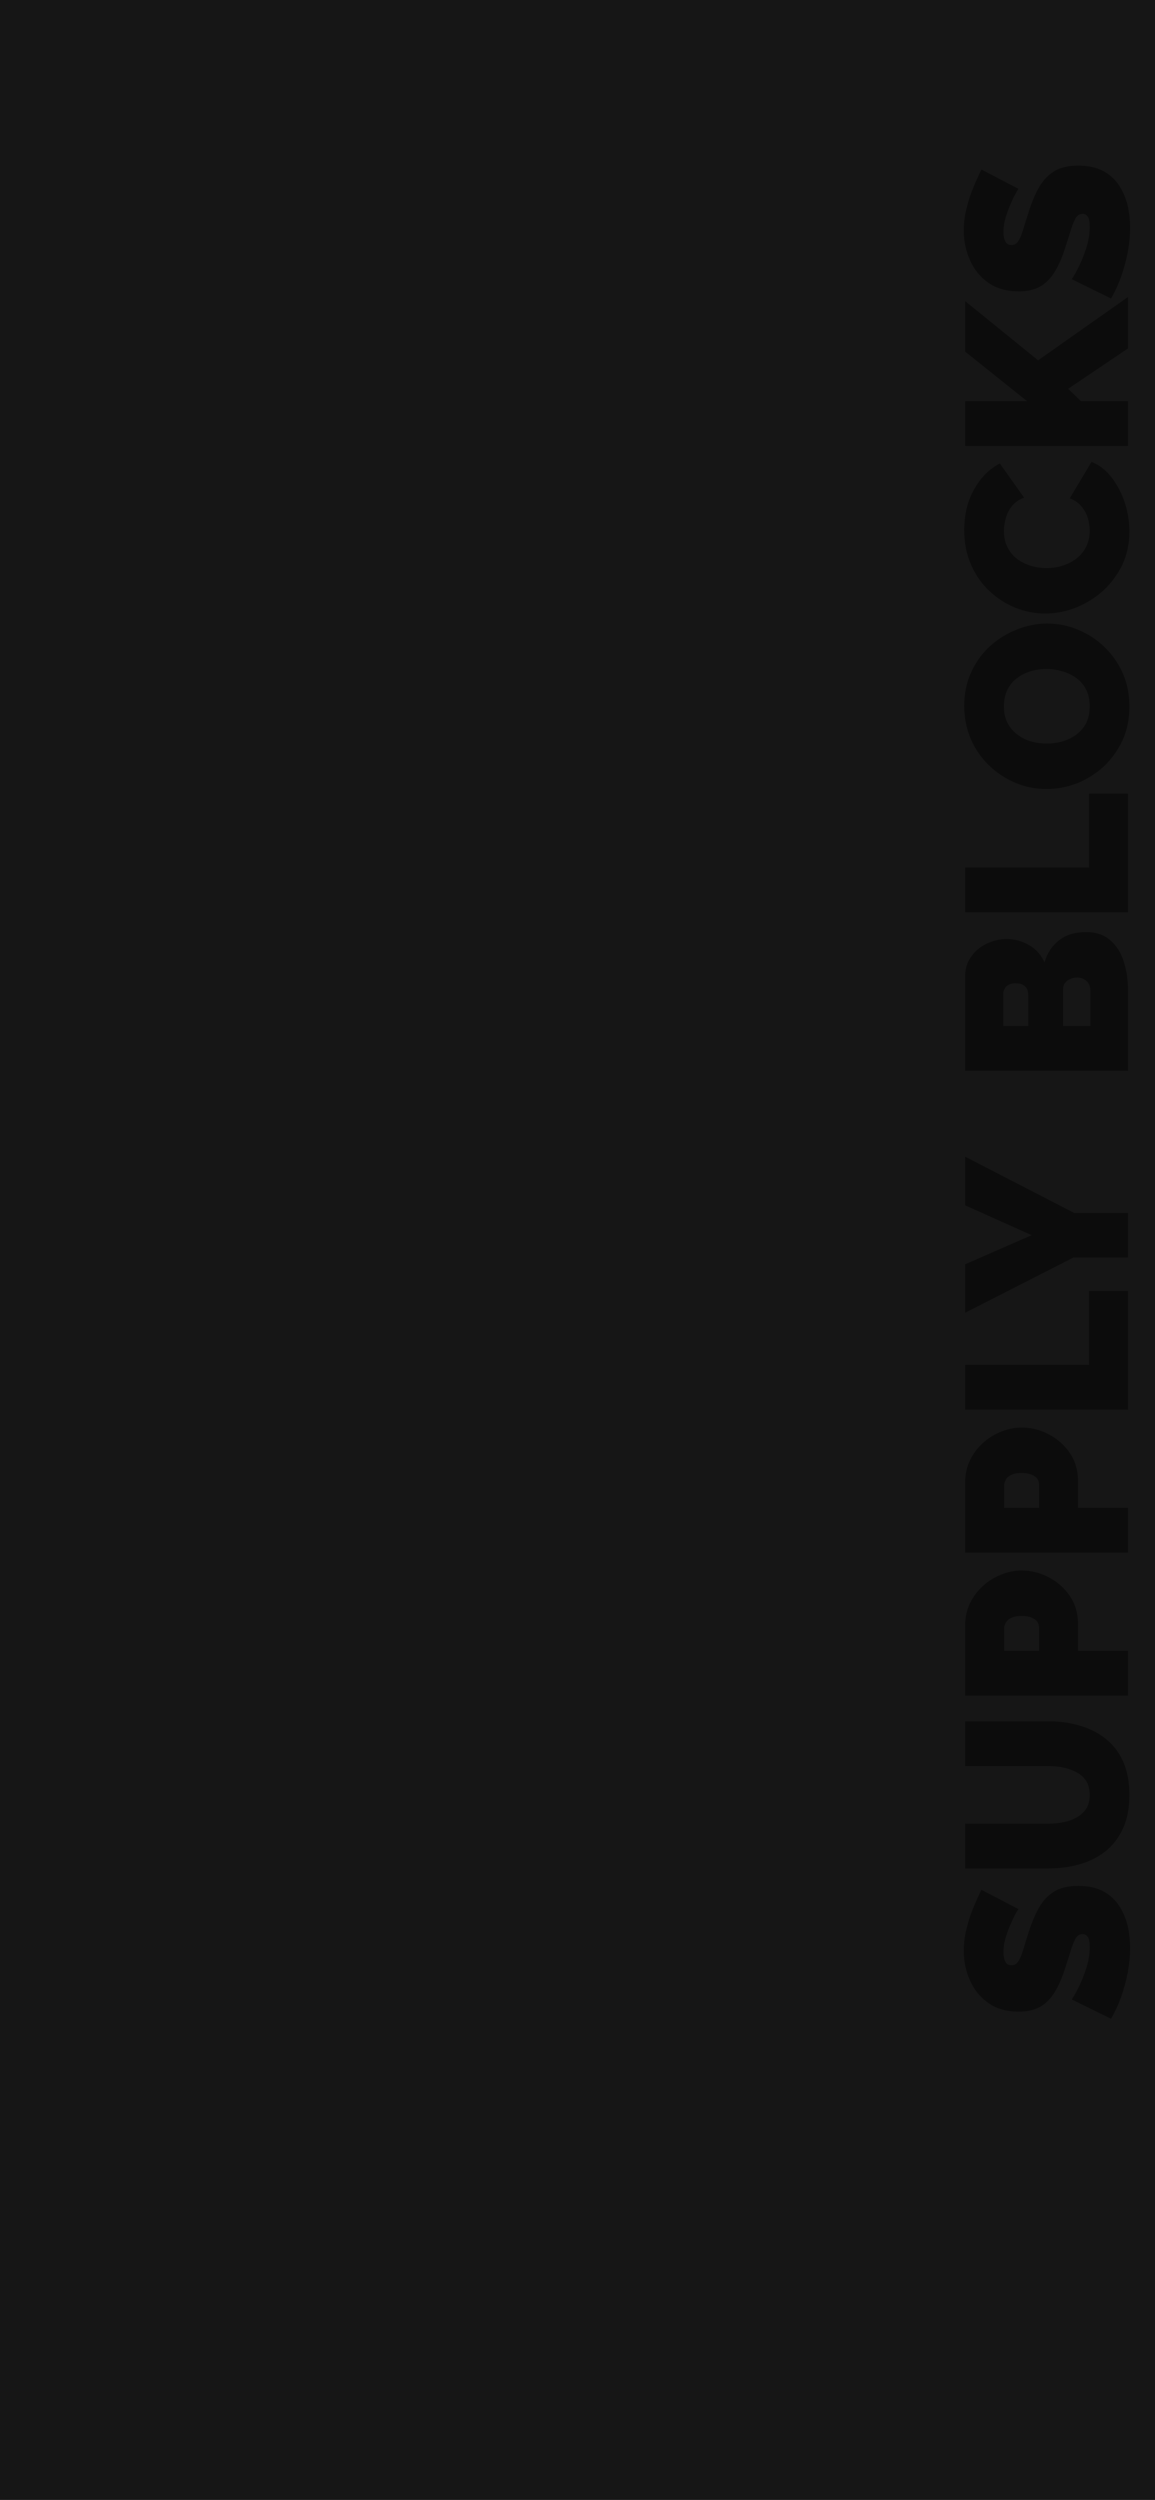 <svg width="428" height="926" viewBox="0 0 428 926" fill="none" xmlns="http://www.w3.org/2000/svg">
<g clip-path="url(#clip0_36_225)">
<rect width="428" height="926" fill="#161616"/>
<path d="M377.37 707.138C377.37 707.138 377.087 707.62 376.52 708.583C375.953 709.546 375.33 710.821 374.65 712.408C373.913 713.995 373.262 715.723 372.695 717.593C372.128 719.463 371.845 721.305 371.845 723.118C371.845 724.535 372.072 725.696 372.525 726.603C372.978 727.51 373.743 727.963 374.82 727.963C375.84 727.963 376.662 727.51 377.285 726.603C377.908 725.696 378.475 724.421 378.985 722.778C379.495 721.078 380.118 719.066 380.855 716.743C381.988 713.003 383.292 709.773 384.765 707.053C386.238 704.333 388.137 702.236 390.46 700.763C392.727 699.29 395.758 698.553 399.555 698.553C403.182 698.553 406.242 699.205 408.735 700.508C411.172 701.811 413.127 703.568 414.6 705.778C416.073 707.988 417.15 710.453 417.83 713.173C418.453 715.893 418.765 718.67 418.765 721.503C418.765 724.393 418.482 727.425 417.915 730.598C417.292 733.715 416.47 736.746 415.45 739.693C414.373 742.64 413.127 745.331 411.71 747.768L397.175 740.628C397.175 740.628 397.515 740.061 398.195 738.928C398.875 737.795 399.64 736.293 400.49 734.423C401.34 732.553 402.105 730.485 402.785 728.218C403.465 725.895 403.805 723.571 403.805 721.248C403.805 719.435 403.578 718.188 403.125 717.508C402.615 716.771 401.963 716.403 401.17 716.403C399.98 716.403 399.073 717.026 398.45 718.273C397.77 719.52 397.147 721.163 396.58 723.203C395.957 725.186 395.248 727.396 394.455 729.833C393.265 733.346 391.933 736.236 390.46 738.503C388.93 740.77 387.145 742.441 385.105 743.518C383.008 744.595 380.487 745.133 377.54 745.133C373.063 745.133 369.323 744.085 366.32 741.988C363.317 739.891 361.05 737.143 359.52 733.743C357.933 730.286 357.14 726.575 357.14 722.608C357.14 719.661 357.508 716.828 358.245 714.108C358.925 711.331 359.775 708.753 360.795 706.373C361.815 703.936 362.778 701.811 363.685 699.998L377.37 707.138ZM418.51 664.877C418.51 669.694 417.717 673.83 416.13 677.287C414.543 680.744 412.362 683.577 409.585 685.787C406.808 687.94 403.635 689.527 400.065 690.547C396.438 691.567 392.642 692.077 388.675 692.077H357.65V675.502H388.675C390.658 675.502 392.557 675.304 394.37 674.907C396.183 674.51 397.798 673.887 399.215 673.037C400.632 672.187 401.765 671.11 402.615 669.807C403.408 668.447 403.805 666.804 403.805 664.877C403.805 662.894 403.408 661.222 402.615 659.862C401.765 658.502 400.632 657.425 399.215 656.632C397.742 655.782 396.098 655.159 394.285 654.762C392.472 654.365 390.602 654.167 388.675 654.167H357.65V637.592H388.675C392.868 637.592 396.778 638.159 400.405 639.292C404.032 640.369 407.205 642.012 409.925 644.222C412.645 646.432 414.77 649.265 416.3 652.722C417.773 656.122 418.51 660.174 418.51 664.877ZM418 628.058H357.65V602.048C357.65 599.101 358.245 596.381 359.435 593.888C360.625 591.395 362.24 589.241 364.28 587.428C366.263 585.615 368.502 584.226 370.995 583.263C373.488 582.243 376.01 581.733 378.56 581.733C382.13 581.733 385.502 582.583 388.675 584.283C391.848 585.926 394.455 588.25 396.495 591.253C398.478 594.2 399.47 597.656 399.47 601.623V611.483H418V628.058ZM385.02 611.483V602.728C385.02 602.048 384.822 601.396 384.425 600.773C384.028 600.15 383.348 599.64 382.385 599.243C381.422 598.79 380.147 598.563 378.56 598.563C376.86 598.563 375.557 598.818 374.65 599.328C373.687 599.781 373.035 600.376 372.695 601.113C372.298 601.793 372.1 602.473 372.1 603.153V611.483H385.02ZM418 575.099H357.65V549.089C357.65 546.143 358.245 543.423 359.435 540.929C360.625 538.436 362.24 536.283 364.28 534.469C366.263 532.656 368.502 531.268 370.995 530.304C373.488 529.284 376.01 528.774 378.56 528.774C382.13 528.774 385.502 529.624 388.675 531.324C391.848 532.968 394.455 535.291 396.495 538.294C398.478 541.241 399.47 544.698 399.47 548.664V558.524H418V575.099ZM385.02 558.524V549.769C385.02 549.089 384.822 548.438 384.425 547.814C384.028 547.191 383.348 546.681 382.385 546.284C381.422 545.831 380.147 545.604 378.56 545.604C376.86 545.604 375.557 545.859 374.65 546.369C373.687 546.823 373.035 547.418 372.695 548.154C372.298 548.834 372.1 549.514 372.1 550.194V558.524H385.02ZM418 522.14H357.65V505.565H403.55V478.195H418V522.14ZM357.65 468.313L382.3 457.518L357.65 446.468V428.448L398.025 449.273H418V465.763H397.855L357.65 486.248V468.313Z" fill="#0C0C0C"/>
<path d="M402.53 345.262C406.157 345.262 409.103 346.253 411.37 348.237C413.637 350.163 415.308 352.77 416.385 356.057C417.462 359.343 418 362.97 418 366.937V396.602H357.65V361.582C357.65 358.748 358.415 356.312 359.945 354.272C361.418 352.175 363.345 350.588 365.725 349.512C368.105 348.378 370.57 347.812 373.12 347.812C375.897 347.812 378.588 348.548 381.195 350.022C383.802 351.438 385.757 353.592 387.06 356.482C388.08 353.025 389.865 350.305 392.415 348.322C394.965 346.282 398.337 345.262 402.53 345.262ZM399.13 362.092C398.11 362.092 397.232 362.29 396.495 362.687C395.702 363.027 395.078 363.508 394.625 364.132C394.172 364.755 393.945 365.492 393.945 366.342V380.027H404.06V366.937C404.06 366.03 403.862 365.208 403.465 364.472C403.068 363.735 402.502 363.168 401.765 362.772C401.028 362.318 400.15 362.092 399.13 362.092ZM371.76 380.027H381.025V368.722C381.025 367.985 380.912 367.277 380.685 366.597C380.402 365.917 379.92 365.35 379.24 364.897C378.56 364.443 377.597 364.217 376.35 364.217C375.217 364.217 374.338 364.415 373.715 364.812C373.035 365.152 372.553 365.633 372.27 366.257C371.93 366.823 371.76 367.475 371.76 368.212V380.027ZM418 337.915H357.65V321.34H403.55V293.97H418V337.915ZM418.51 261.74C418.51 266.33 417.66 270.495 415.96 274.235C414.203 277.975 411.88 281.205 408.99 283.925C406.043 286.589 402.757 288.657 399.13 290.13C395.447 291.547 391.65 292.255 387.74 292.255C383.717 292.255 379.892 291.49 376.265 289.96C372.638 288.43 369.408 286.305 366.575 283.585C363.685 280.809 361.418 277.55 359.775 273.81C358.132 270.014 357.31 265.877 357.31 261.4C357.31 256.81 358.188 252.645 359.945 248.905C361.645 245.165 363.968 241.964 366.915 239.3C369.862 236.637 373.177 234.597 376.86 233.18C380.487 231.707 384.227 230.97 388.08 230.97C392.047 230.97 395.843 231.735 399.47 233.265C403.097 234.739 406.355 236.864 409.245 239.64C412.078 242.36 414.345 245.59 416.045 249.33C417.688 253.07 418.51 257.207 418.51 261.74ZM387.91 275.425C389.95 275.425 391.933 275.142 393.86 274.575C395.73 274.009 397.43 273.159 398.96 272.025C400.433 270.892 401.623 269.475 402.53 267.775C403.38 266.019 403.805 263.95 403.805 261.57C403.805 259.19 403.352 257.122 402.445 255.365C401.538 253.609 400.32 252.192 398.79 251.115C397.203 249.982 395.475 249.16 393.605 248.65C391.678 248.084 389.723 247.8 387.74 247.8C385.7 247.8 383.745 248.084 381.875 248.65C380.005 249.217 378.333 250.067 376.86 251.2C375.33 252.334 374.14 253.779 373.29 255.535C372.44 257.292 372.015 259.332 372.015 261.655C372.015 264.035 372.468 266.104 373.375 267.86C374.282 269.56 375.5 270.977 377.03 272.11C378.503 273.244 380.203 274.094 382.13 274.66C384 275.17 385.927 275.425 387.91 275.425ZM387.315 227.26C383.632 227.26 380.033 226.58 376.52 225.22C372.95 223.804 369.72 221.764 366.83 219.1C363.94 216.437 361.645 213.207 359.945 209.41C358.188 205.557 357.31 201.222 357.31 196.405C357.31 190.625 358.528 185.582 360.965 181.275C363.345 176.969 366.518 173.767 370.485 171.67L379.495 184.335C377.512 185.072 375.982 186.149 374.905 187.565C373.828 188.925 373.092 190.427 372.695 192.07C372.242 193.657 372.015 195.215 372.015 196.745C372.015 199.125 372.497 201.194 373.46 202.95C374.367 204.65 375.585 206.067 377.115 207.2C378.645 208.277 380.345 209.099 382.215 209.665C384.085 210.175 385.955 210.43 387.825 210.43C389.922 210.43 391.933 210.119 393.86 209.495C395.787 208.872 397.515 207.965 399.045 206.775C400.518 205.585 401.68 204.14 402.53 202.44C403.38 200.684 403.805 198.729 403.805 196.575C403.805 195.045 403.578 193.487 403.125 191.9C402.615 190.314 401.822 188.869 400.745 187.565C399.668 186.262 398.223 185.27 396.41 184.59L404.485 171.075C407.432 172.265 409.953 174.249 412.05 177.025C414.147 179.802 415.762 182.947 416.895 186.46C417.972 189.974 418.51 193.459 418.51 196.915C418.51 201.392 417.632 205.5 415.875 209.24C414.062 212.924 411.682 216.125 408.735 218.845C405.732 221.509 402.388 223.577 398.705 225.05C394.965 226.524 391.168 227.26 387.315 227.26ZM418 165.176H357.65V148.601H380.6L357.65 130.241V111.541L384.68 133.471L418 110.011V129.051L395.815 144.011L400.575 148.601H418V165.176ZM377.37 69.939C377.37 69.939 377.087 70.421 376.52 71.384C375.953 72.348 375.33 73.623 374.65 75.209C373.913 76.796 373.262 78.524 372.695 80.394C372.128 82.264 371.845 84.106 371.845 85.919C371.845 87.336 372.072 88.498 372.525 89.404C372.978 90.311 373.743 90.764 374.82 90.764C375.84 90.764 376.662 90.311 377.285 89.404C377.908 88.498 378.475 87.223 378.985 85.579C379.495 83.879 380.118 81.868 380.855 79.544C381.988 75.804 383.292 72.574 384.765 69.854C386.238 67.134 388.137 65.038 390.46 63.564C392.727 62.091 395.758 61.354 399.555 61.354C403.182 61.354 406.242 62.006 408.735 63.309C411.172 64.613 413.127 66.369 414.6 68.579C416.073 70.789 417.15 73.254 417.83 75.974C418.453 78.694 418.765 81.471 418.765 84.304C418.765 87.194 418.482 90.226 417.915 93.399C417.292 96.516 416.47 99.548 415.45 102.494C414.373 105.441 413.127 108.133 411.71 110.569L397.175 103.429C397.175 103.429 397.515 102.863 398.195 101.729C398.875 100.596 399.64 99.094 400.49 97.224C401.34 95.354 402.105 93.286 402.785 91.019C403.465 88.696 403.805 86.373 403.805 84.049C403.805 82.236 403.578 80.989 403.125 80.309C402.615 79.573 401.963 79.204 401.17 79.204C399.98 79.204 399.073 79.828 398.45 81.074C397.77 82.321 397.147 83.964 396.58 86.004C395.957 87.988 395.248 90.198 394.455 92.634C393.265 96.148 391.933 99.038 390.46 101.304C388.93 103.571 387.145 105.243 385.105 106.319C383.008 107.396 380.487 107.934 377.54 107.934C373.063 107.934 369.323 106.886 366.32 104.789C363.317 102.693 361.05 99.944 359.52 96.544C357.933 93.088 357.14 89.376 357.14 85.409C357.14 82.463 357.508 79.629 358.245 76.909C358.925 74.133 359.775 71.554 360.795 69.174C361.815 66.738 362.778 64.613 363.685 62.799L377.37 69.939Z" fill="#0C0C0C"/>
</g>
<defs>
<clipPath id="clip0_36_225">
<rect width="428" height="926" fill="white"/>
</clipPath>
</defs>
</svg>
